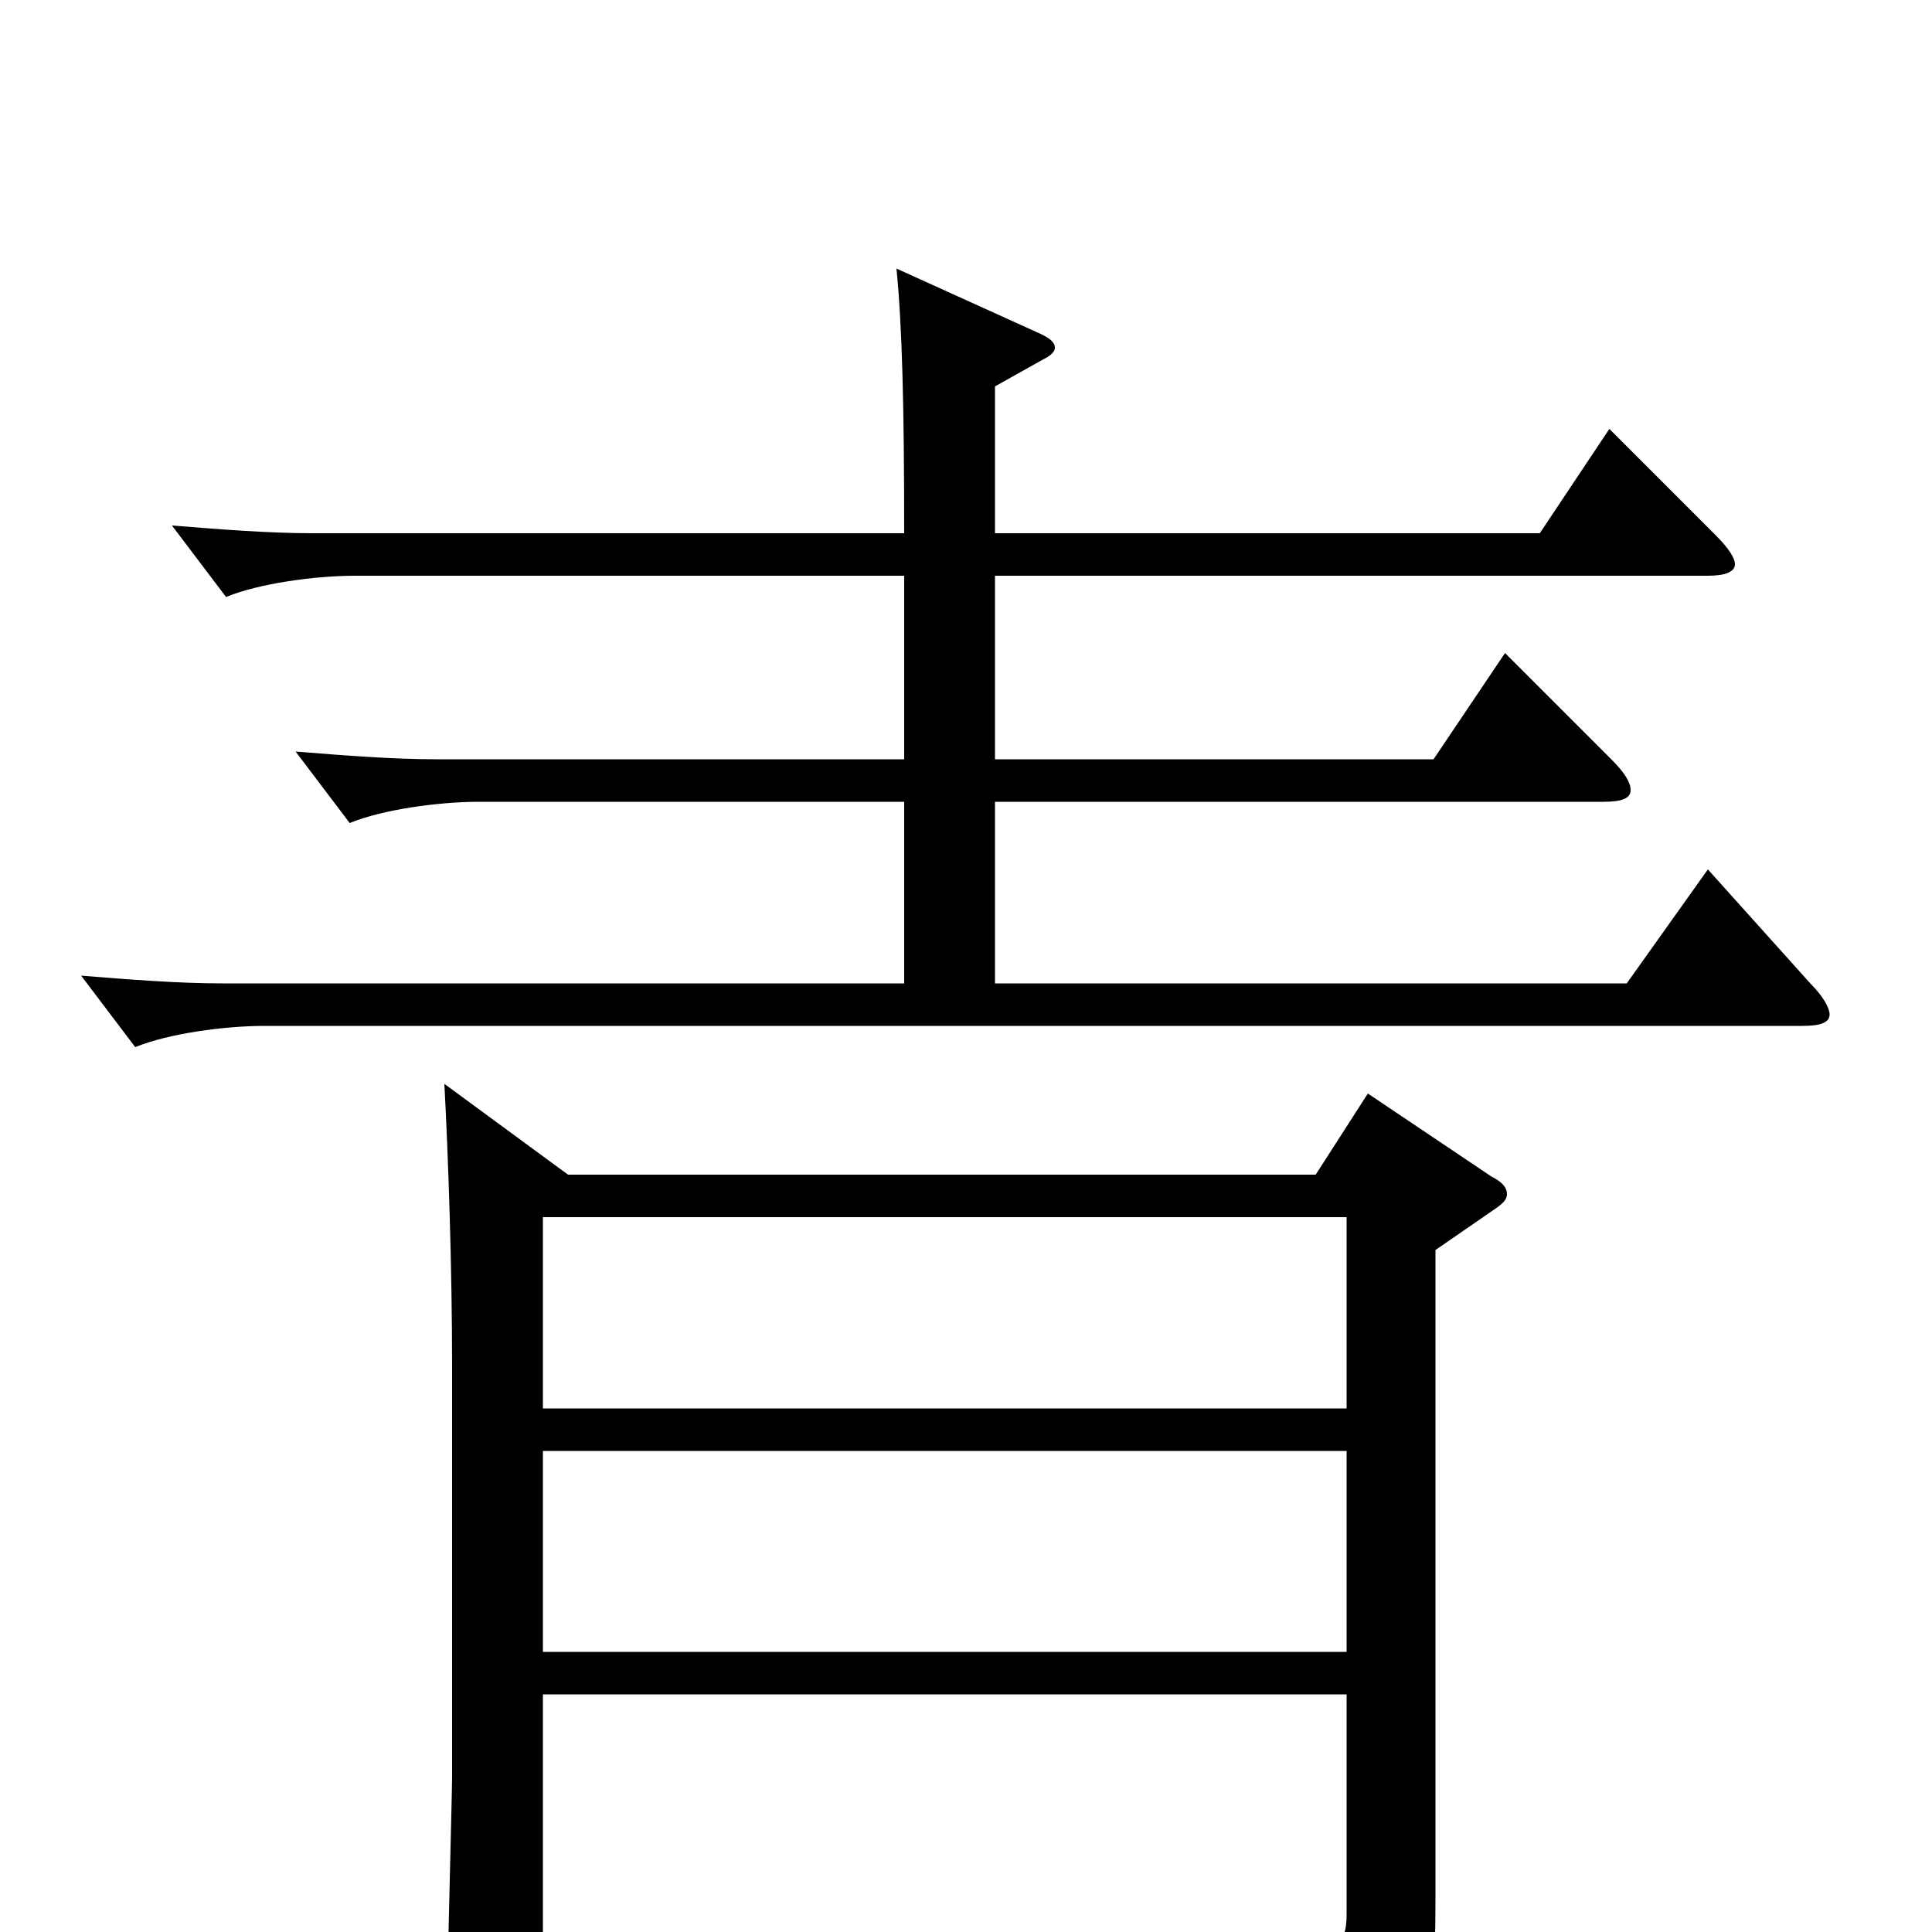 <svg xmlns="http://www.w3.org/2000/svg" viewBox="0 -1000 1000 1000">
	<path fill="#000000" d="M708 -434L681 -392H294L230 -439C232 -402 234 -344 234 -293V-80C234 -72 231 39 231 62C231 78 233 84 240 84C245 84 251 82 261 78C278 71 281 68 281 53V-123H697V-9C697 7 691 16 653 16C631 16 598 13 550 6V20C639 39 660 56 665 85C666 91 669 94 672 94C674 94 676 93 679 92C736 62 743 56 743 -17V-353L772 -373C778 -377 780 -379 780 -382C780 -385 778 -388 772 -391ZM281 -271V-370H697V-271ZM281 -145V-249H697V-145ZM884 -550L842 -491H515V-585H830C840 -585 844 -587 844 -591C844 -595 841 -600 834 -607L779 -662L742 -607H515V-702H884C893 -702 898 -704 898 -708C898 -711 895 -716 888 -723L833 -778L797 -724H515V-800L540 -814C544 -816 546 -818 546 -820C546 -823 543 -825 539 -827L464 -861C467 -831 468 -789 468 -724H162C139 -724 114 -726 89 -728L117 -691C134 -698 163 -702 184 -702H468V-607H226C203 -607 178 -609 153 -611L181 -574C198 -581 227 -585 248 -585H468V-491H115C92 -491 67 -493 42 -495L70 -458C87 -465 116 -469 137 -469H933C943 -469 947 -471 947 -475C947 -478 944 -484 937 -491Z"/>
</svg>